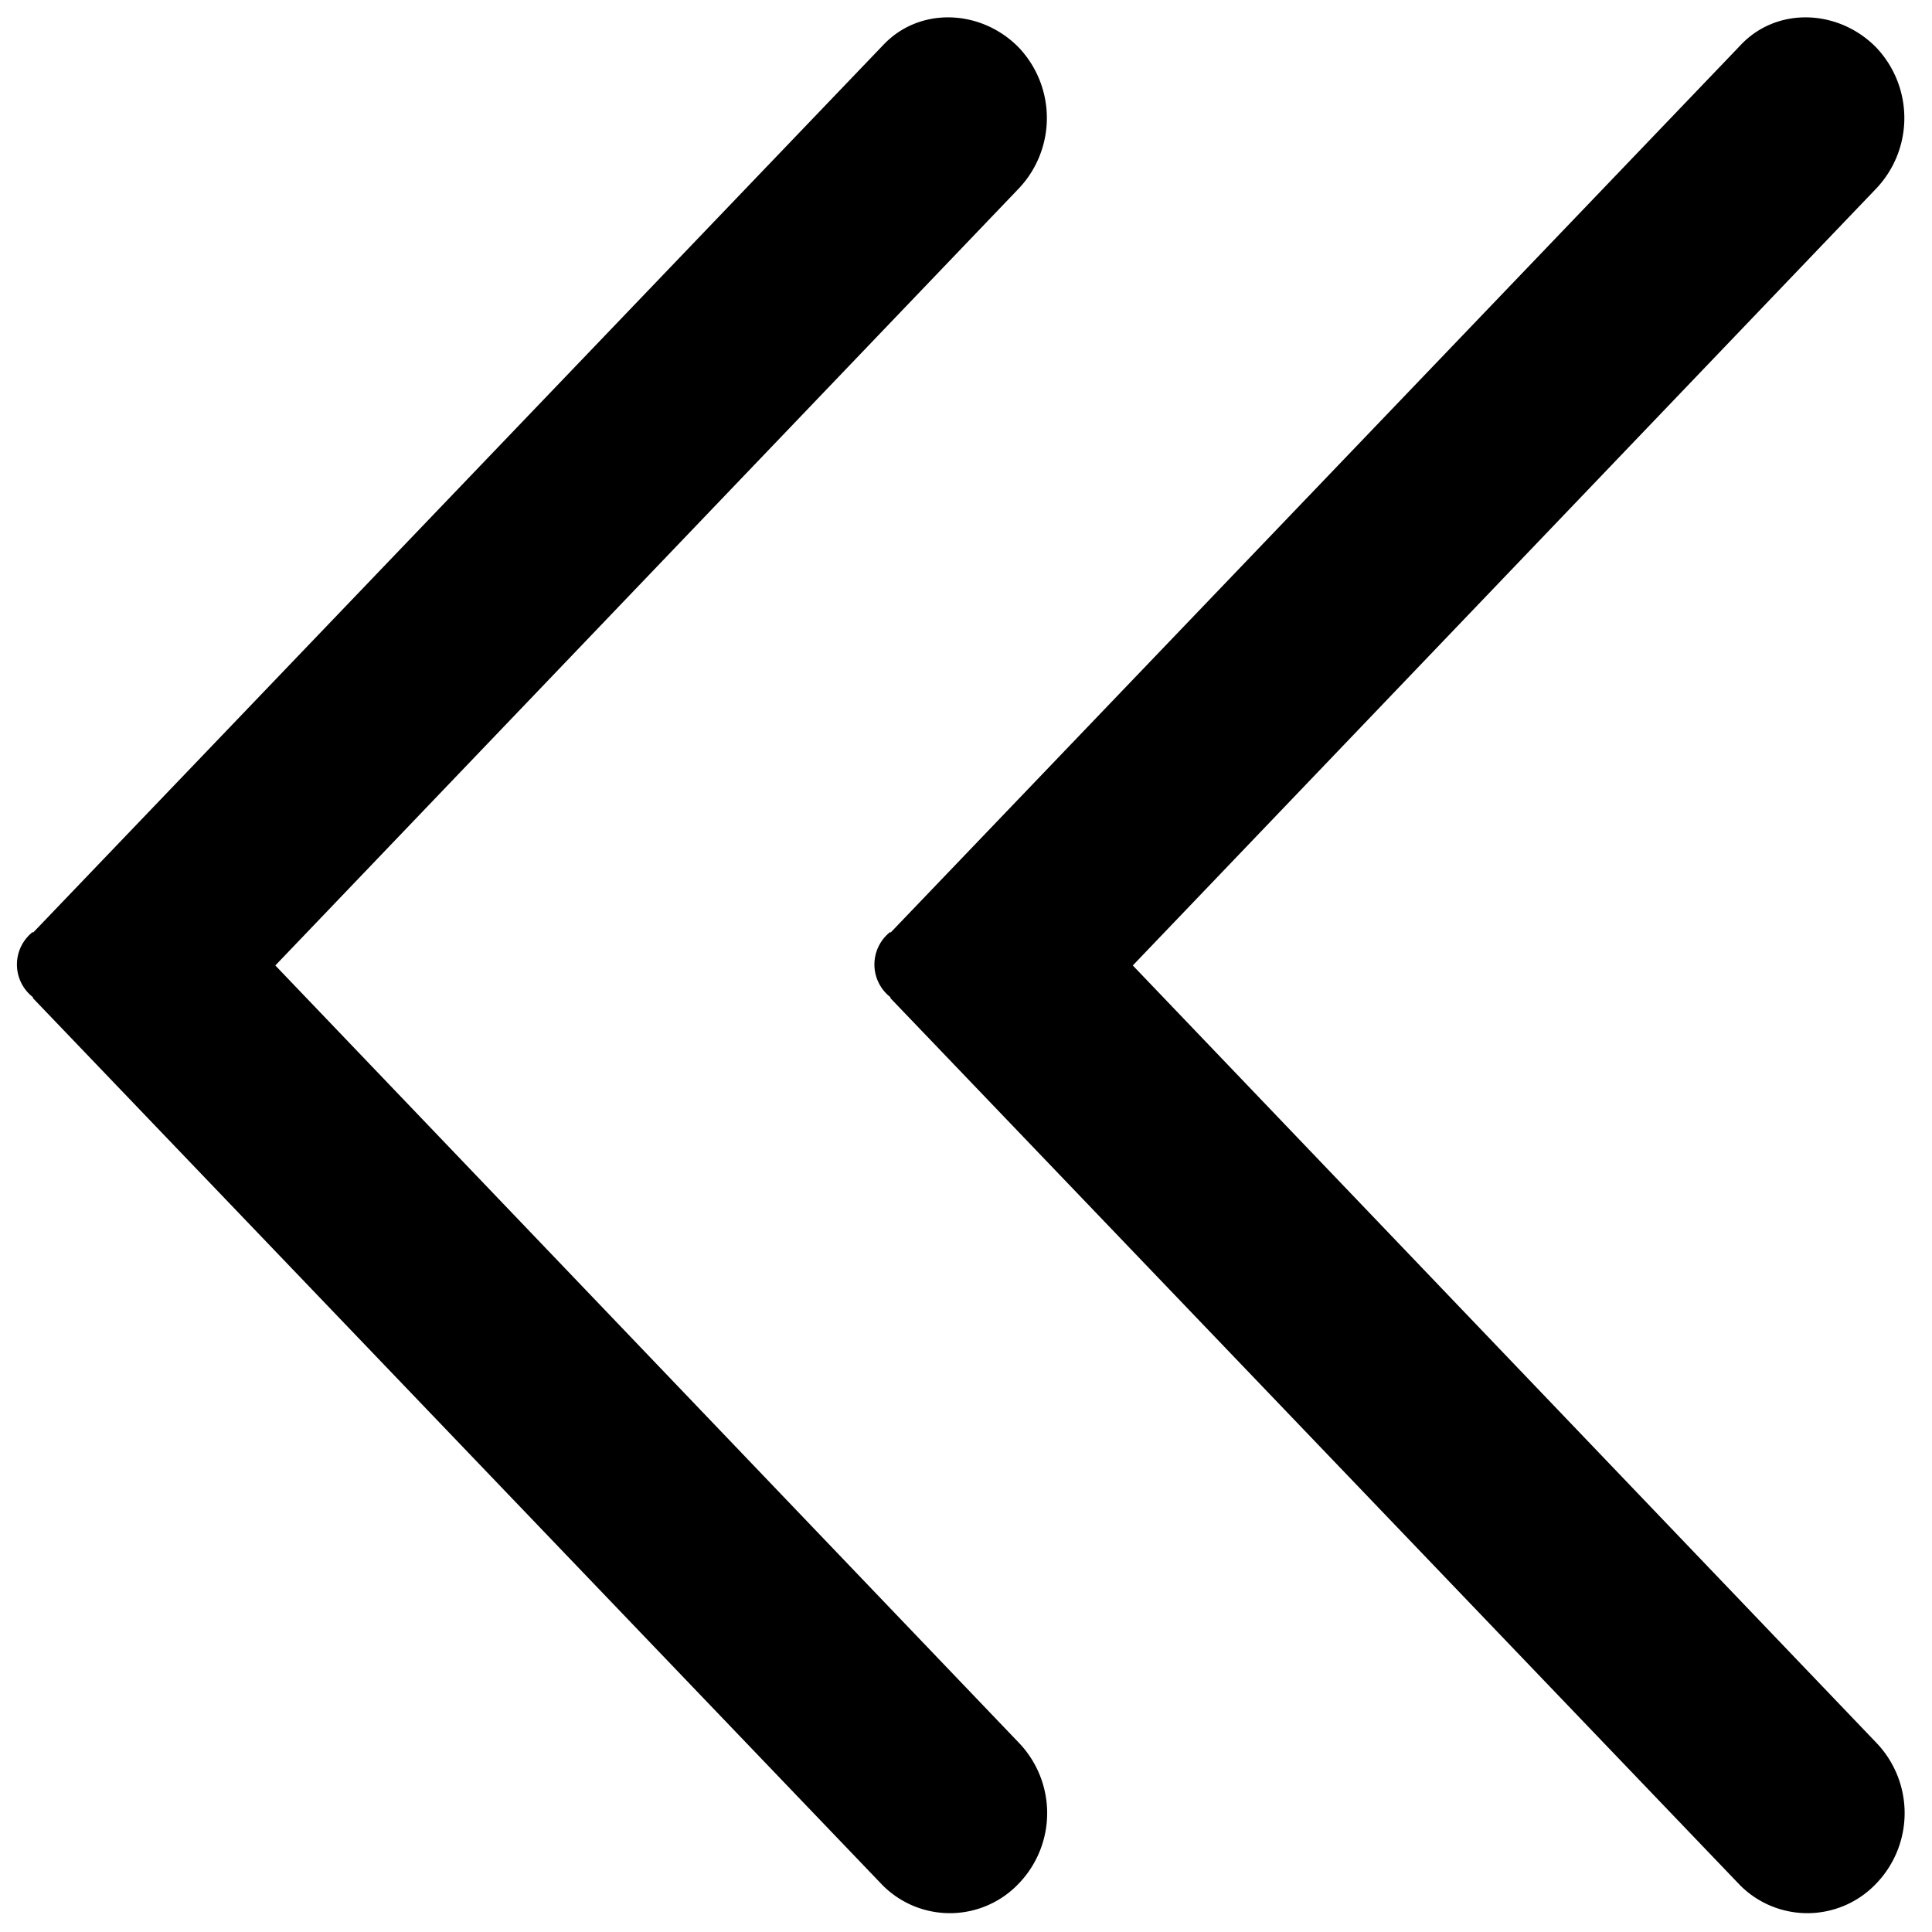 <?xml version="1.0" standalone="no"?><!DOCTYPE svg PUBLIC "-//W3C//DTD SVG 1.1//EN" "http://www.w3.org/Graphics/SVG/1.1/DTD/svg11.dtd"><svg class="icon" width="200px" height="200.00px" viewBox="0 0 1024 1024" version="1.1" xmlns="http://www.w3.org/2000/svg"><path d="M17.463 493.884a21.926 21.926 0 0 0 0 34.65m0 0.503l450.312 470.153a50.322 50.322 0 0 0 72.32-1.006 53.845 53.845 0 0 0 0-74.405l-394.167-412.067 394.167-411.923a54.348 54.348 0 0 0 1e-8-74.477c-19.913-20.488-52.91-22.07-72.32-1.078l-450.312 470.153 0 34.65z"  /><path d="M471.944 493.884a21.926 21.926 0 0 0-1e-8 34.65m1e-8 0.503l450.312 470.153a50.322 50.322 0 0 0 72.32-1.006 53.845 53.845 0 0 0-1e-8-74.405L600.41 511.712 994.576 99.789a54.348 54.348 0 0 0 1e-8-74.477C974.663 4.824 941.666 3.243 922.256 24.234l-450.312 470.153 0 34.65z"  /></svg>
